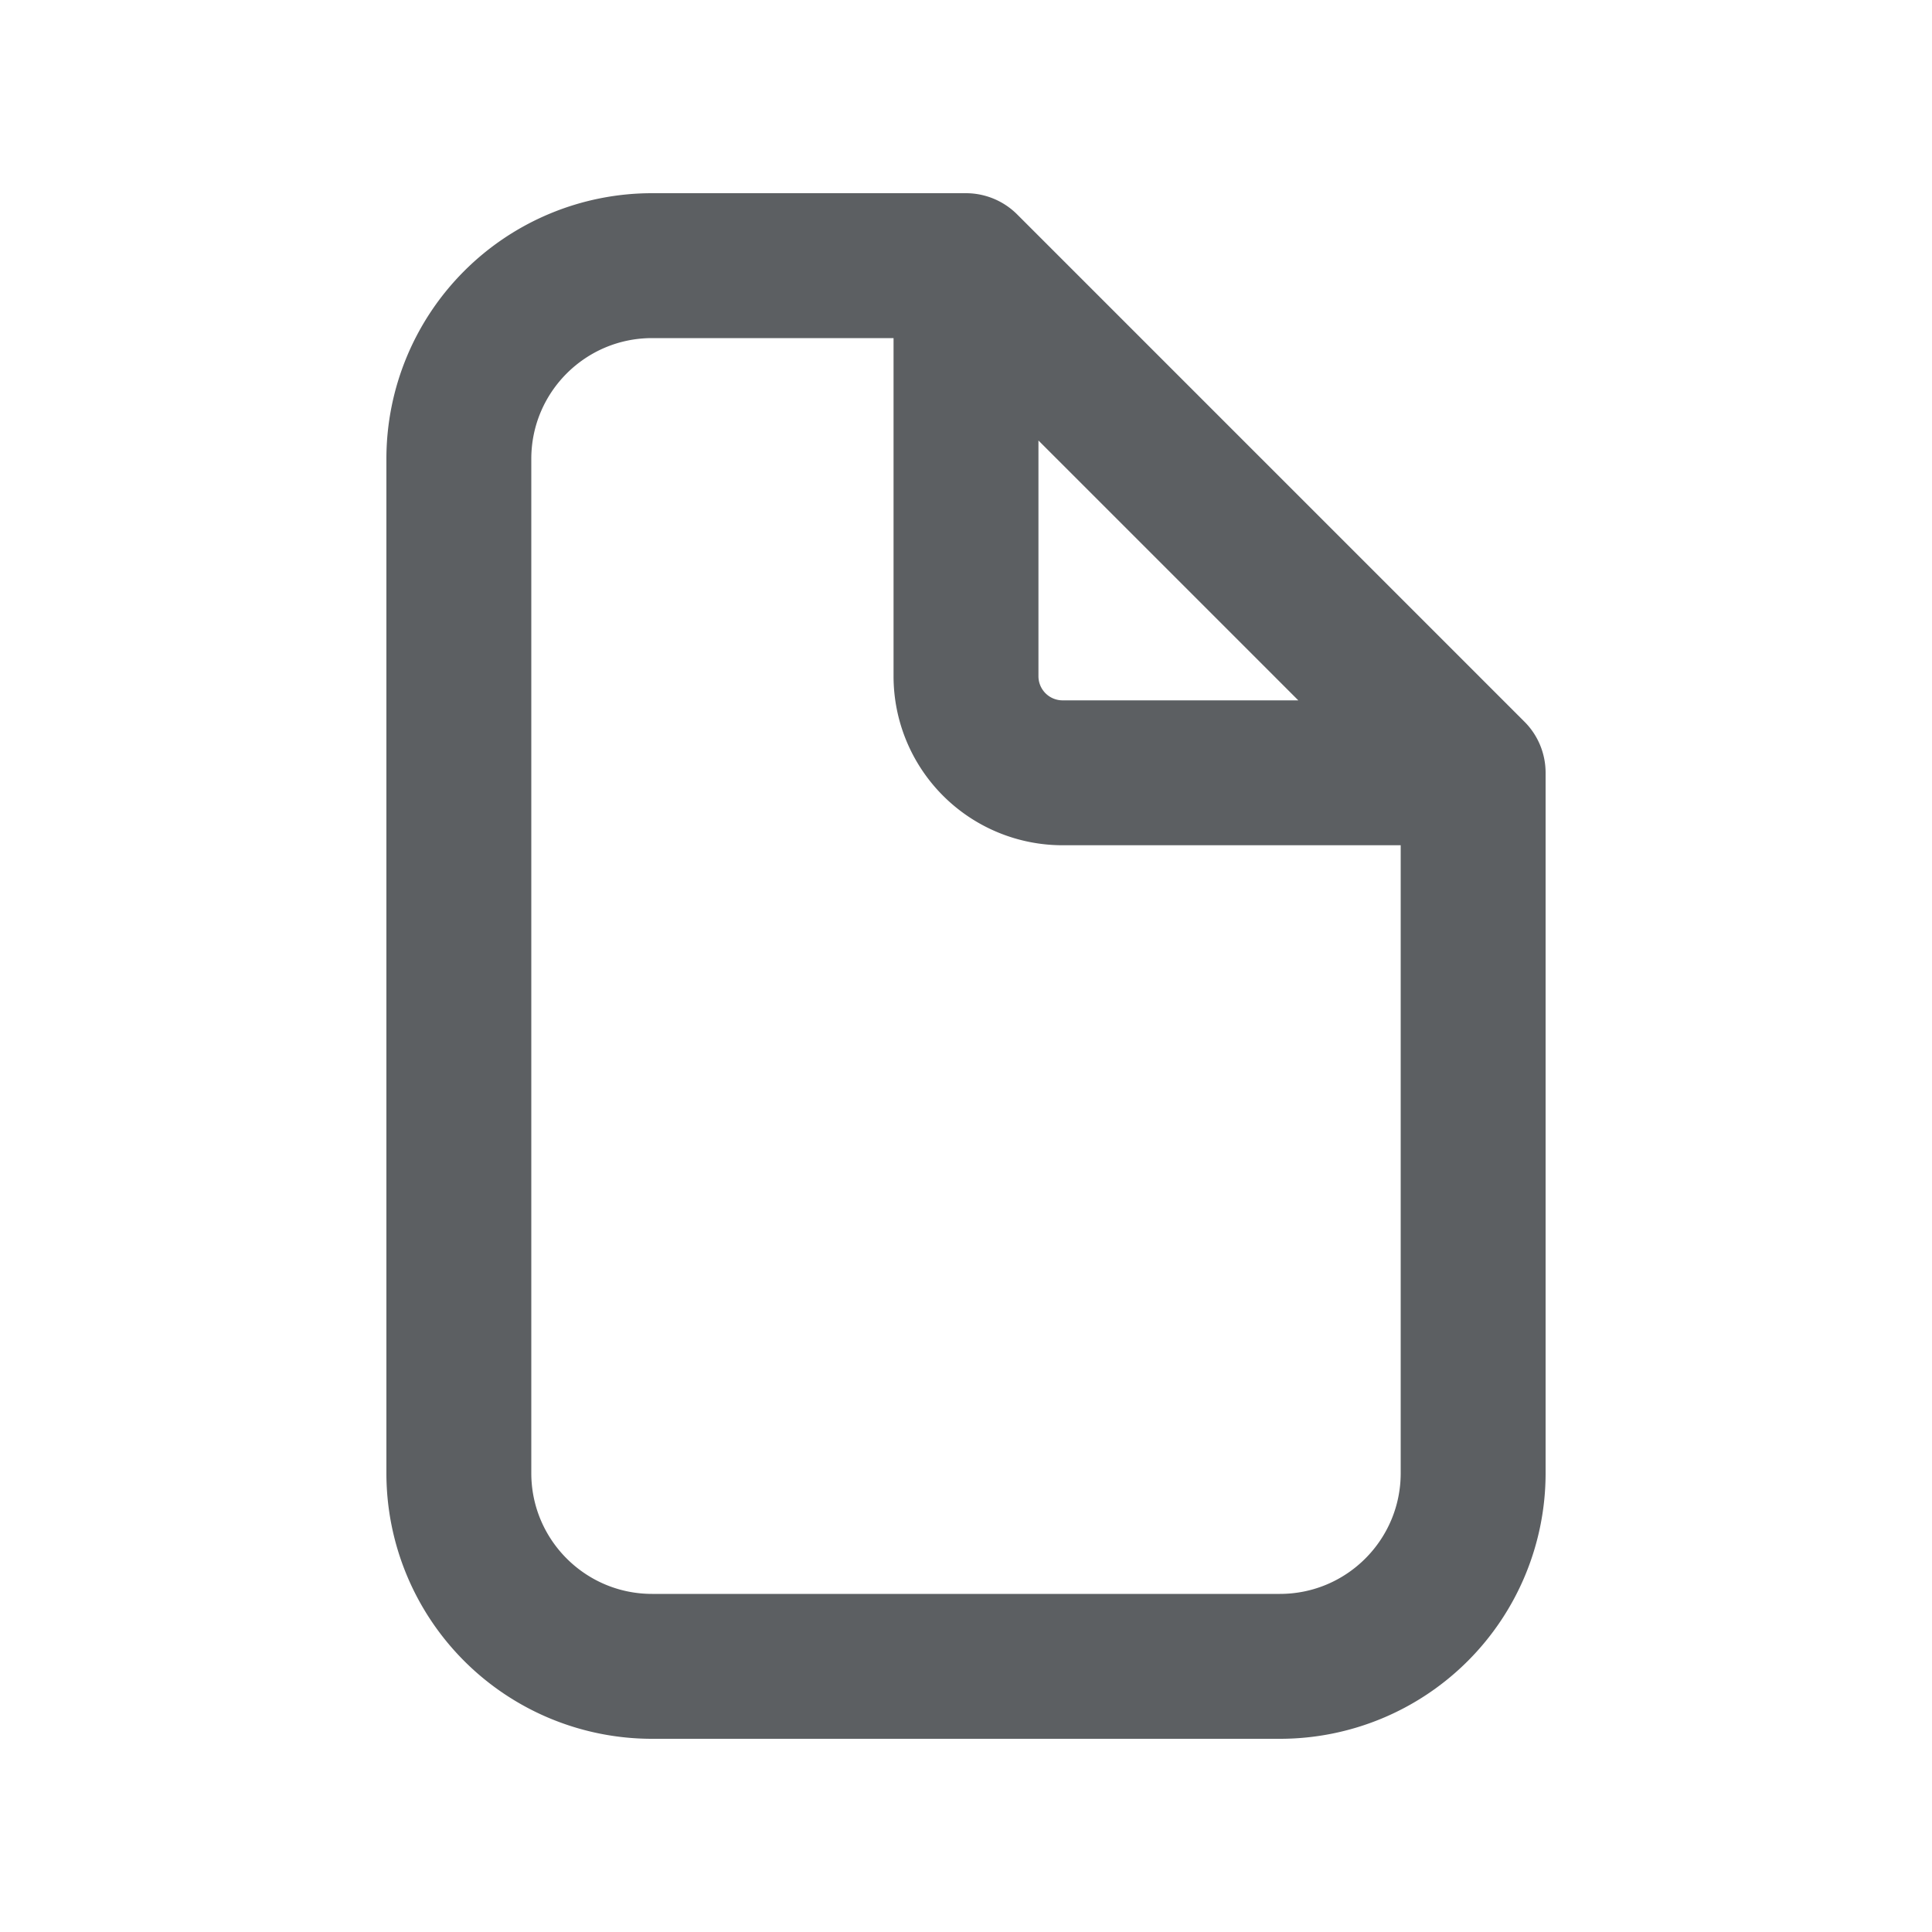 <svg viewBox="0 0 20 20" xmlns="http://www.w3.org/2000/svg"><path fill-rule="evenodd" d="M6.75 3.5c-.69 0-1.25.56-1.25 1.25v10.5c0 .69.56 1.25 1.25 1.25h6.5c.69 0 1.25-.56 1.25-1.25v-6.5h-3.5a1.75 1.75 0 0 1-1.75-1.75v-3.5h-2.5Zm4 1.06 2.69 2.69h-2.44a.25.25 0 0 1-.25-.25v-2.44Zm-6.75.19a2.75 2.75 0 0 1 2.75-2.75h3.25a.75.75 0 0 1 .53.22l5.25 5.25c.141.14.22.331.22.53v7.25a2.75 2.75 0 0 1-2.75 2.75h-6.5a2.75 2.75 0 0 1-2.75-2.75v-10.5Z" fill="#5C5F62"/></svg>